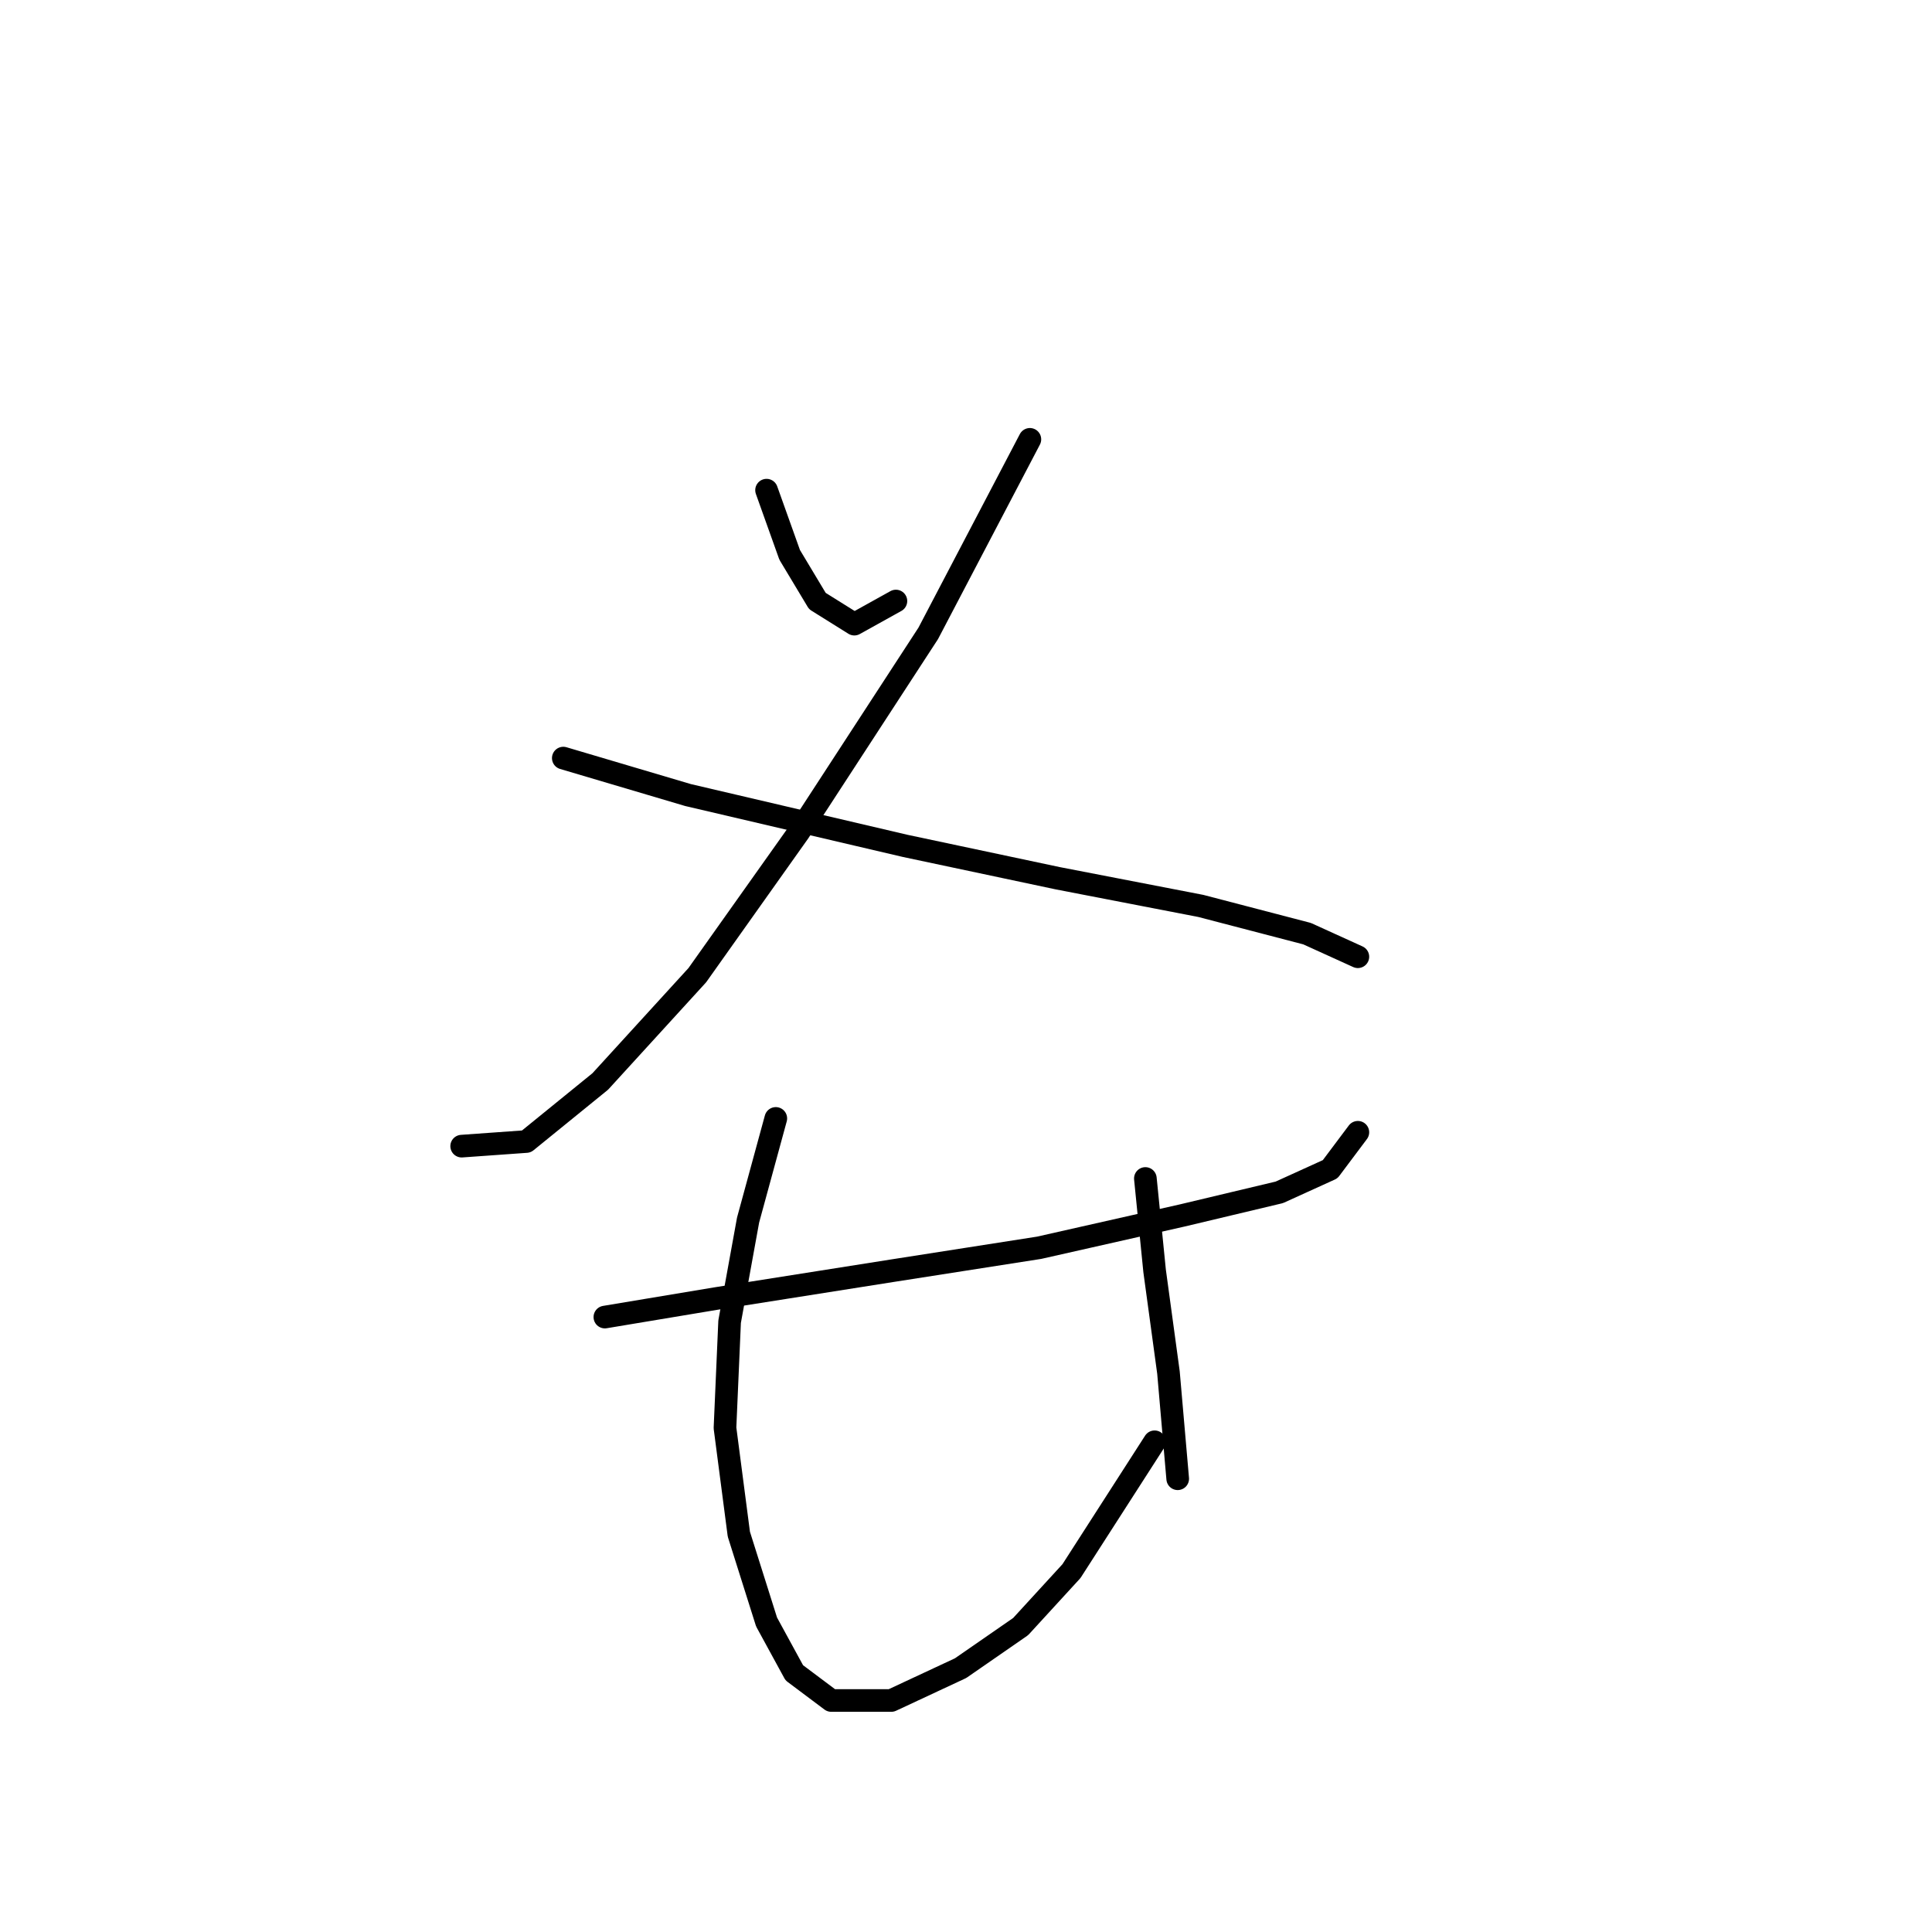 <?xml version="1.0" standalone="no"?>
    <svg width="256" height="256" xmlns="http://www.w3.org/2000/svg" version="1.1">
    <polyline stroke="black" stroke-width="3" stroke-linecap="round" fill="transparent" stroke-linejoin="round" points="101.573 64.95 104.634 73.519 108.307 79.64 113.204 82.701 118.713 79.64 118.713 79.64 " />
        <polyline stroke="black" stroke-width="3" stroke-linecap="round" fill="transparent" stroke-linejoin="round" points="136.464 58.216 122.997 83.925 105.858 110.246 92.392 129.222 79.537 143.3 69.744 151.258 61.174 151.87 61.174 151.87 " />
        <polyline stroke="black" stroke-width="3" stroke-linecap="round" fill="transparent" stroke-linejoin="round" points="74.64 100.452 91.168 105.349 119.937 112.082 140.137 116.367 159.112 120.04 173.191 123.713 179.924 126.773 179.924 126.773 " />
        <polyline stroke="black" stroke-width="3" stroke-linecap="round" fill="transparent" stroke-linejoin="round" points="80.149 174.518 94.84 172.07 118.1 168.397 137.688 165.336 156.664 161.052 169.518 157.991 176.251 154.93 179.924 150.033 179.924 150.033 " />
        <polyline stroke="black" stroke-width="3" stroke-linecap="round" fill="transparent" stroke-linejoin="round" points="102.798 148.197 99.125 161.664 96.677 175.13 96.064 189.209 97.901 203.287 101.573 214.918 105.246 221.651 110.143 225.323 118.1 225.323 127.282 221.039 135.24 215.53 141.973 208.184 152.991 191.045 152.991 191.045 " />
        <polyline stroke="black" stroke-width="3" stroke-linecap="round" fill="transparent" stroke-linejoin="round" points="151.767 156.155 152.991 168.397 154.827 181.863 156.052 195.942 156.052 195.942 " />
        </svg>